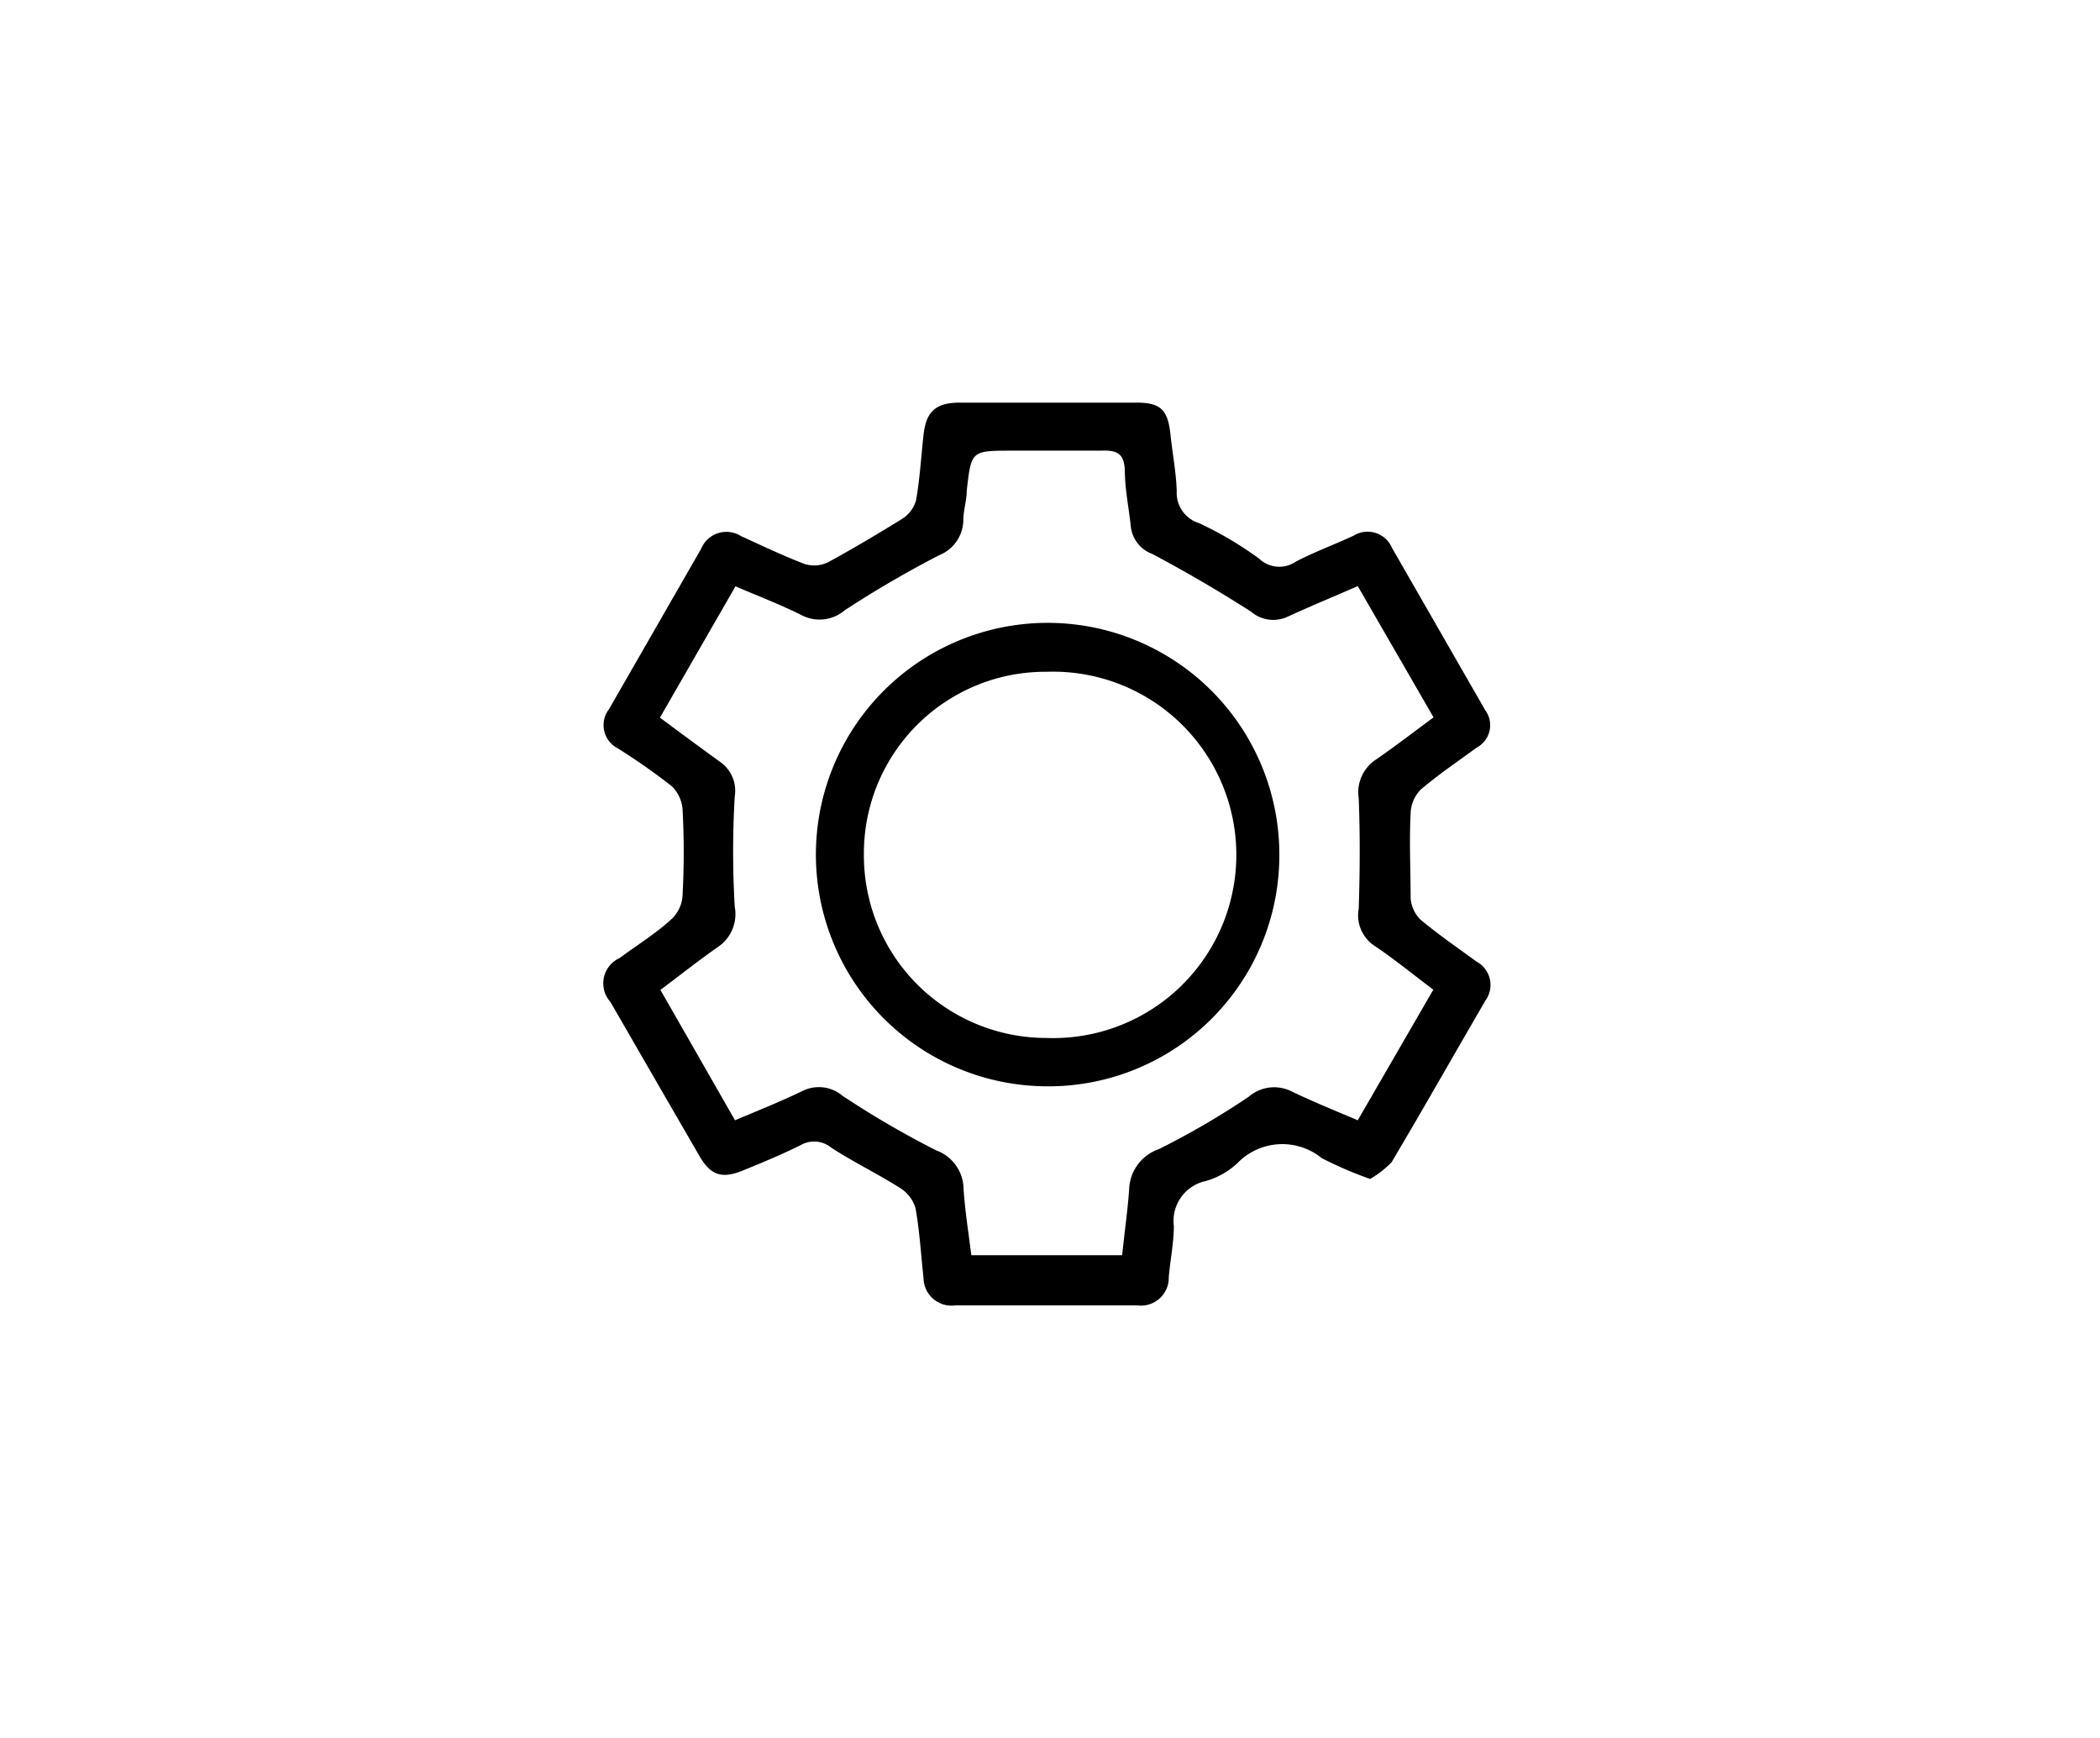 <svg id="Capa_1" data-name="Capa 1" xmlns="http://www.w3.org/2000/svg" viewBox="0 0 87 72"><title>Mesa de trabajo 3 copia 7</title><path d="M56.76,48.84a15.92,15.92,0,0,1-2-.86,2.59,2.59,0,0,0-3.49.2,3.15,3.15,0,0,1-1.33.75,1.69,1.69,0,0,0-1.31,1.86c0,.71-.15,1.41-.21,2.12a1.15,1.15,0,0,1-1.29,1.17H39.57a1.16,1.16,0,0,1-1.31-1.14c-.11-1-.16-1.93-.33-2.88a1.48,1.48,0,0,0-.65-.85c-.93-.59-1.93-1.07-2.85-1.67a1.11,1.11,0,0,0-1.24-.11c-.78.39-1.6.73-2.41,1.06s-1.3.25-1.78-.56q-1.86-3.21-3.71-6.42a1.15,1.15,0,0,1,.38-1.82c.72-.54,1.49-1,2.18-1.64a1.47,1.47,0,0,0,.43-1c.06-1.16.06-2.33,0-3.48a1.5,1.5,0,0,0-.45-1A26.3,26.3,0,0,0,25.59,31a1.08,1.08,0,0,1-.36-1.62l3.82-6.65a1.13,1.13,0,0,1,1.65-.52c.88.4,1.75.82,2.65,1.16a1.32,1.32,0,0,0,1-.1c1-.55,2-1.14,3-1.76a1.35,1.35,0,0,0,.6-.78c.16-.9.21-1.81.31-2.71s.44-1.34,1.49-1.34c2.45,0,4.89,0,7.34,0,1,0,1.29.3,1.4,1.31.08.79.24,1.58.26,2.37a1.31,1.31,0,0,0,.92,1.31,14.81,14.81,0,0,1,2.49,1.47,1.21,1.21,0,0,0,1.52.13c.78-.41,1.61-.71,2.4-1.08a1.1,1.1,0,0,1,1.59.51l3.86,6.72a1.05,1.05,0,0,1-.35,1.55c-.78.57-1.58,1.11-2.32,1.74a1.46,1.46,0,0,0-.42,1c-.06,1.16,0,2.32,0,3.48a1.39,1.39,0,0,0,.4.9c.74.62,1.54,1.17,2.32,1.74a1.1,1.1,0,0,1,.38,1.62c-1.3,2.23-2.57,4.48-3.89,6.7A4,4,0,0,1,56.76,48.84ZM30.45,46.41c1-.42,1.92-.79,2.81-1.22a1.52,1.52,0,0,1,1.65.21,38.46,38.46,0,0,0,3.88,2.26,1.72,1.72,0,0,1,1.13,1.6c.06.93.21,1.84.32,2.74h6.25c.1-1,.23-1.85.29-2.75A1.82,1.82,0,0,1,48,47.61a32.54,32.54,0,0,0,3.74-2.18,1.61,1.61,0,0,1,1.8-.2c.88.42,1.79.79,2.71,1.18L59.38,41c-.85-.64-1.62-1.27-2.44-1.82a1.51,1.51,0,0,1-.65-1.53c.05-1.53.06-3.06,0-4.58a1.62,1.62,0,0,1,.71-1.6c.8-.55,1.56-1.14,2.39-1.75l-3.14-5.44c-1,.44-2,.85-2.93,1.28a1.41,1.41,0,0,1-1.49-.22q-2-1.28-4.09-2.39a1.37,1.37,0,0,1-.89-1.12c-.08-.77-.24-1.53-.25-2.29s-.32-.9-1-.87c-1.22,0-2.44,0-3.67,0-1.7,0-1.69,0-1.88,1.66,0,.39-.13.79-.14,1.18a1.59,1.59,0,0,1-1,1.49A44.07,44.07,0,0,0,35,25.28a1.61,1.61,0,0,1-1.8.2c-.88-.44-1.8-.79-2.73-1.19l-3.13,5.44c.89.66,1.7,1.26,2.53,1.86a1.45,1.45,0,0,1,.57,1.4,38.89,38.89,0,0,0,0,4.58,1.64,1.64,0,0,1-.71,1.67c-.8.56-1.57,1.17-2.37,1.77Z"/><path d="M43.14,45A9.6,9.6,0,1,1,53,35.58,9.57,9.57,0,0,1,43.14,45Zm-7.35-9.61A7.56,7.56,0,0,0,43.33,43a7.59,7.59,0,1,0,.05-15.17A7.52,7.52,0,0,0,35.79,35.35Z"/></svg>